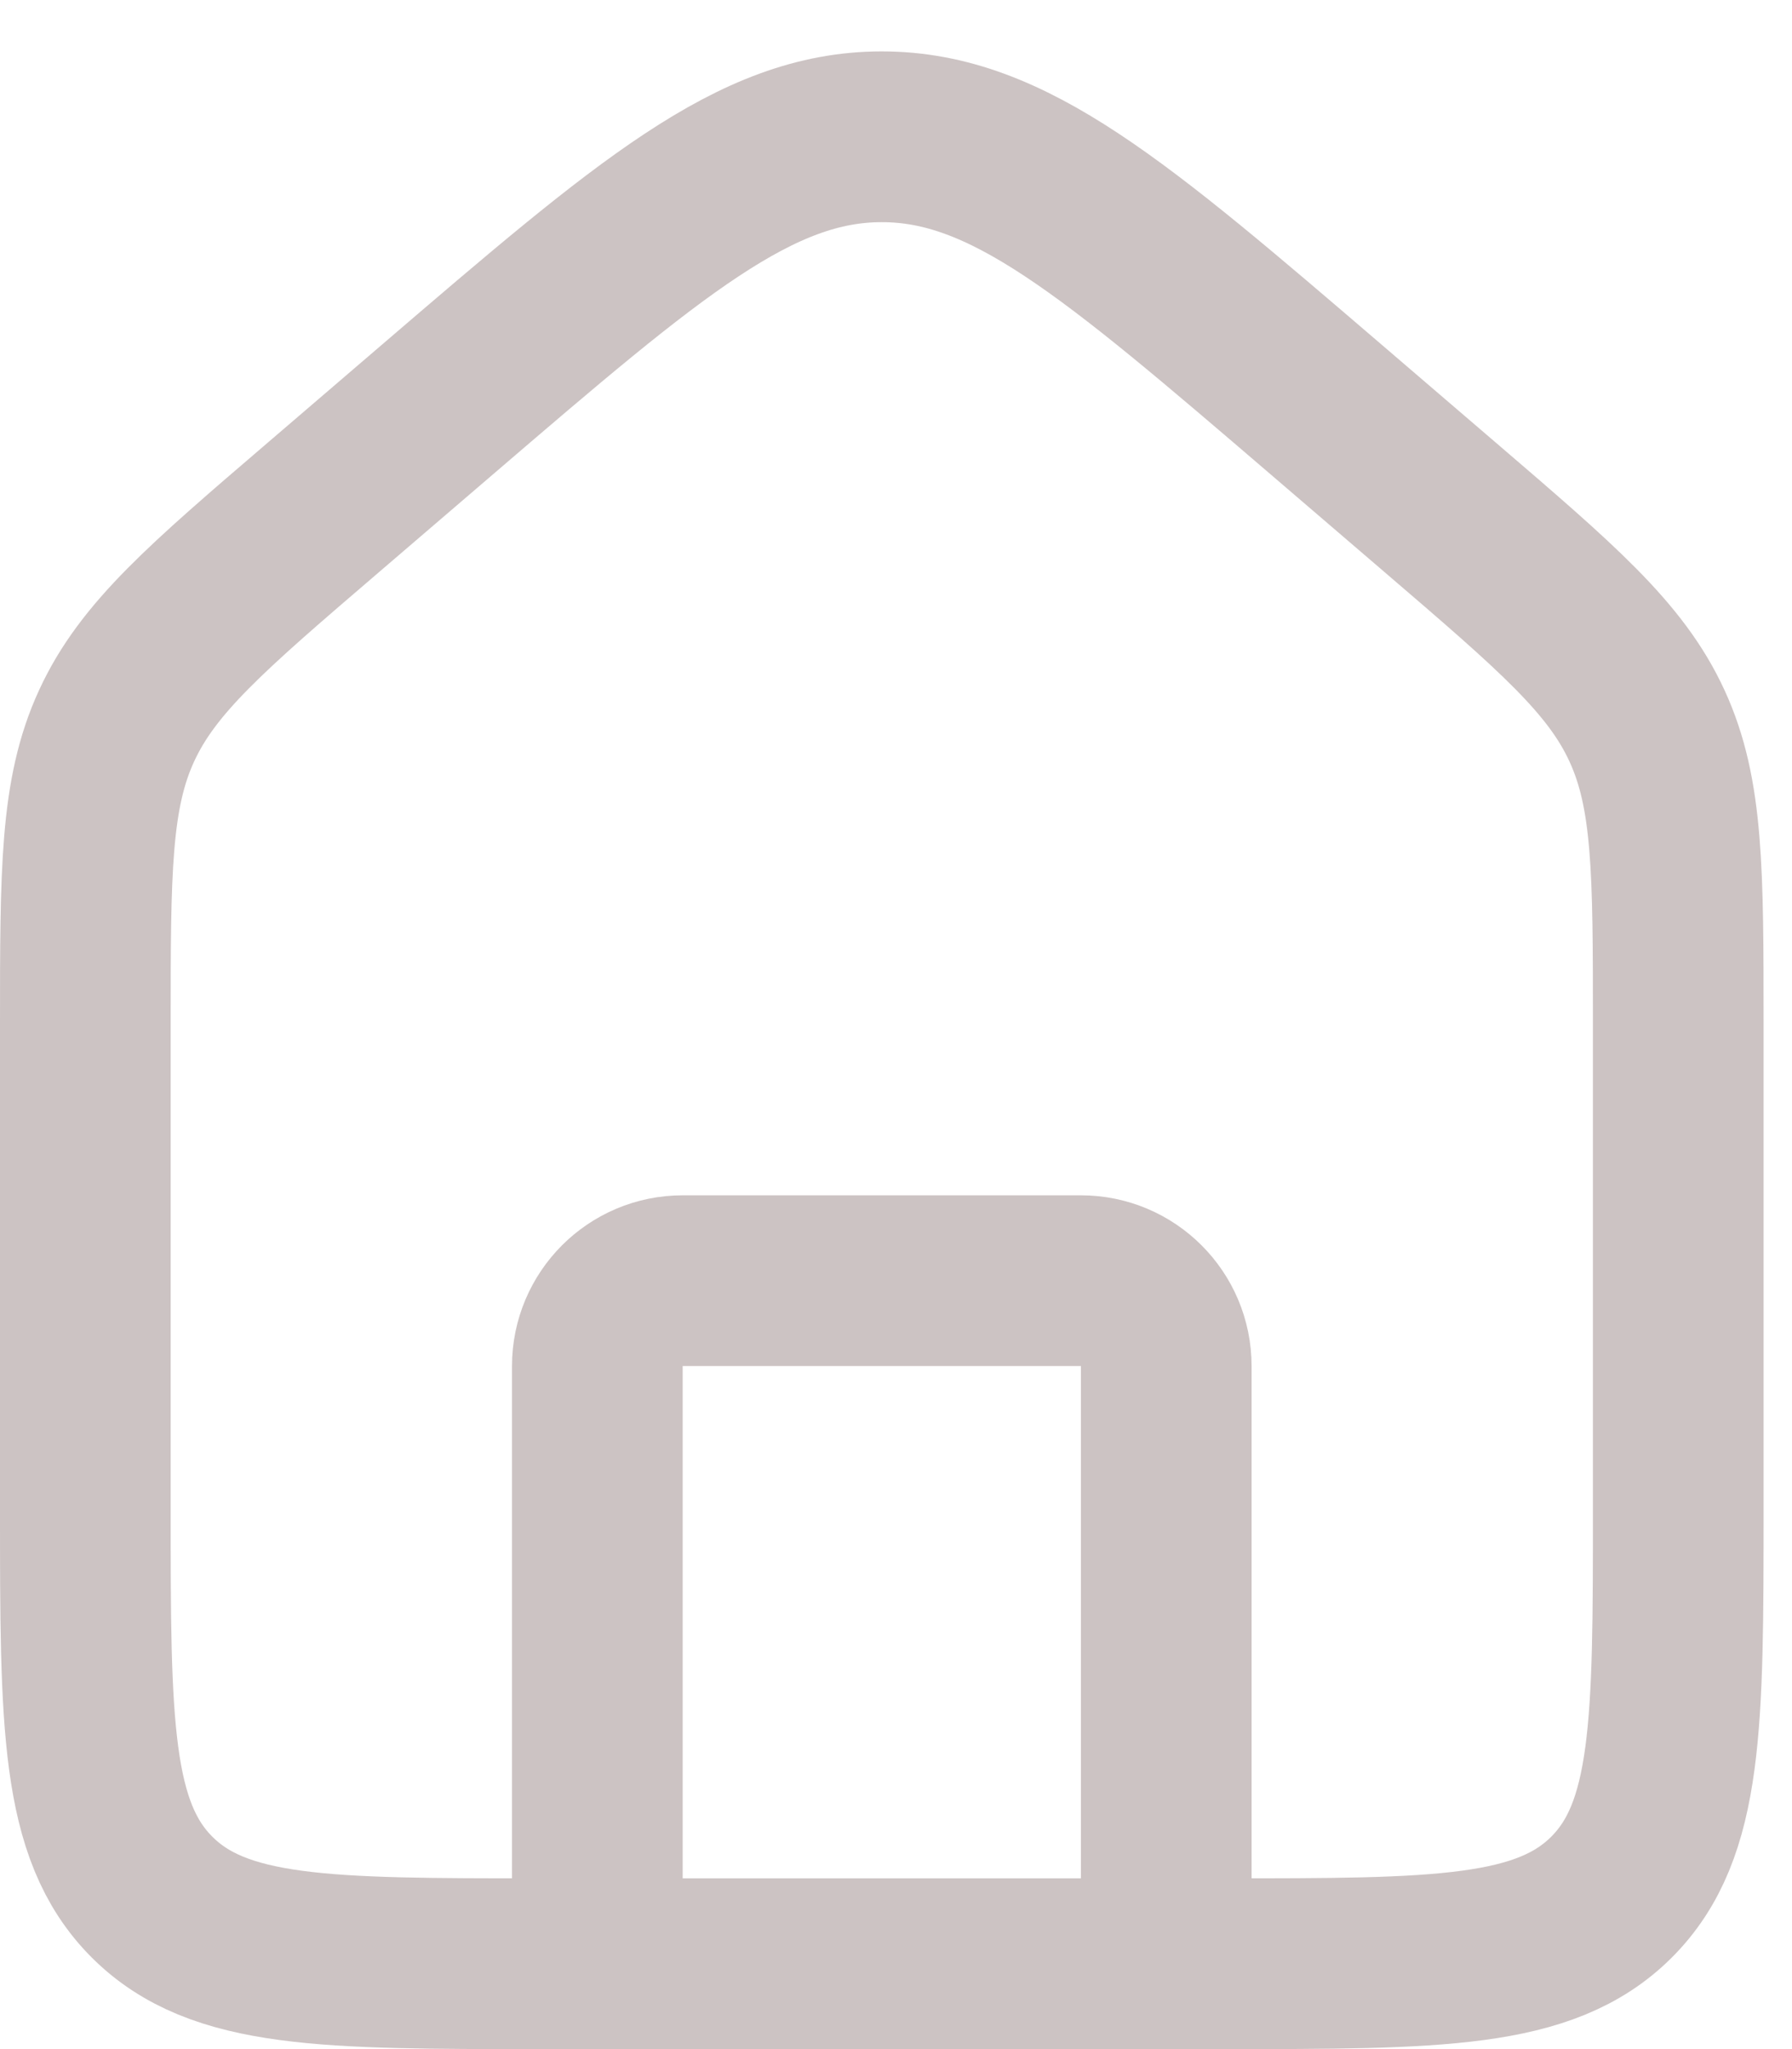 <svg width="21" height="24" viewBox="0 0 21 24" fill="none" xmlns="http://www.w3.org/2000/svg">
<path d="M1 12.013C1 10.203 1 9.297 1.366 8.502C1.732 7.706 2.419 7.117 3.794 5.939L5.127 4.796C7.611 2.666 8.854 1.602 10.333 1.602C11.813 1.602 13.055 2.666 15.54 4.796L16.873 5.939C18.247 7.117 18.935 7.706 19.301 8.502C19.667 9.297 19.667 10.203 19.667 12.013V17.667C19.667 20.181 19.667 21.438 18.886 22.219C18.105 23 16.848 23 14.333 23H6.333C3.819 23 2.562 23 1.781 22.219C1 21.438 1 20.181 1 17.667V12.013Z" stroke="#CCC3C3" stroke-width="2"/>
<path d="M13.667 23V16C13.667 15.448 13.219 15 12.667 15H8C7.448 15 7 15.448 7 16V23" stroke="#CCC3C3" stroke-width="2" stroke-linecap="round" stroke-linejoin="round"/>
</svg>
